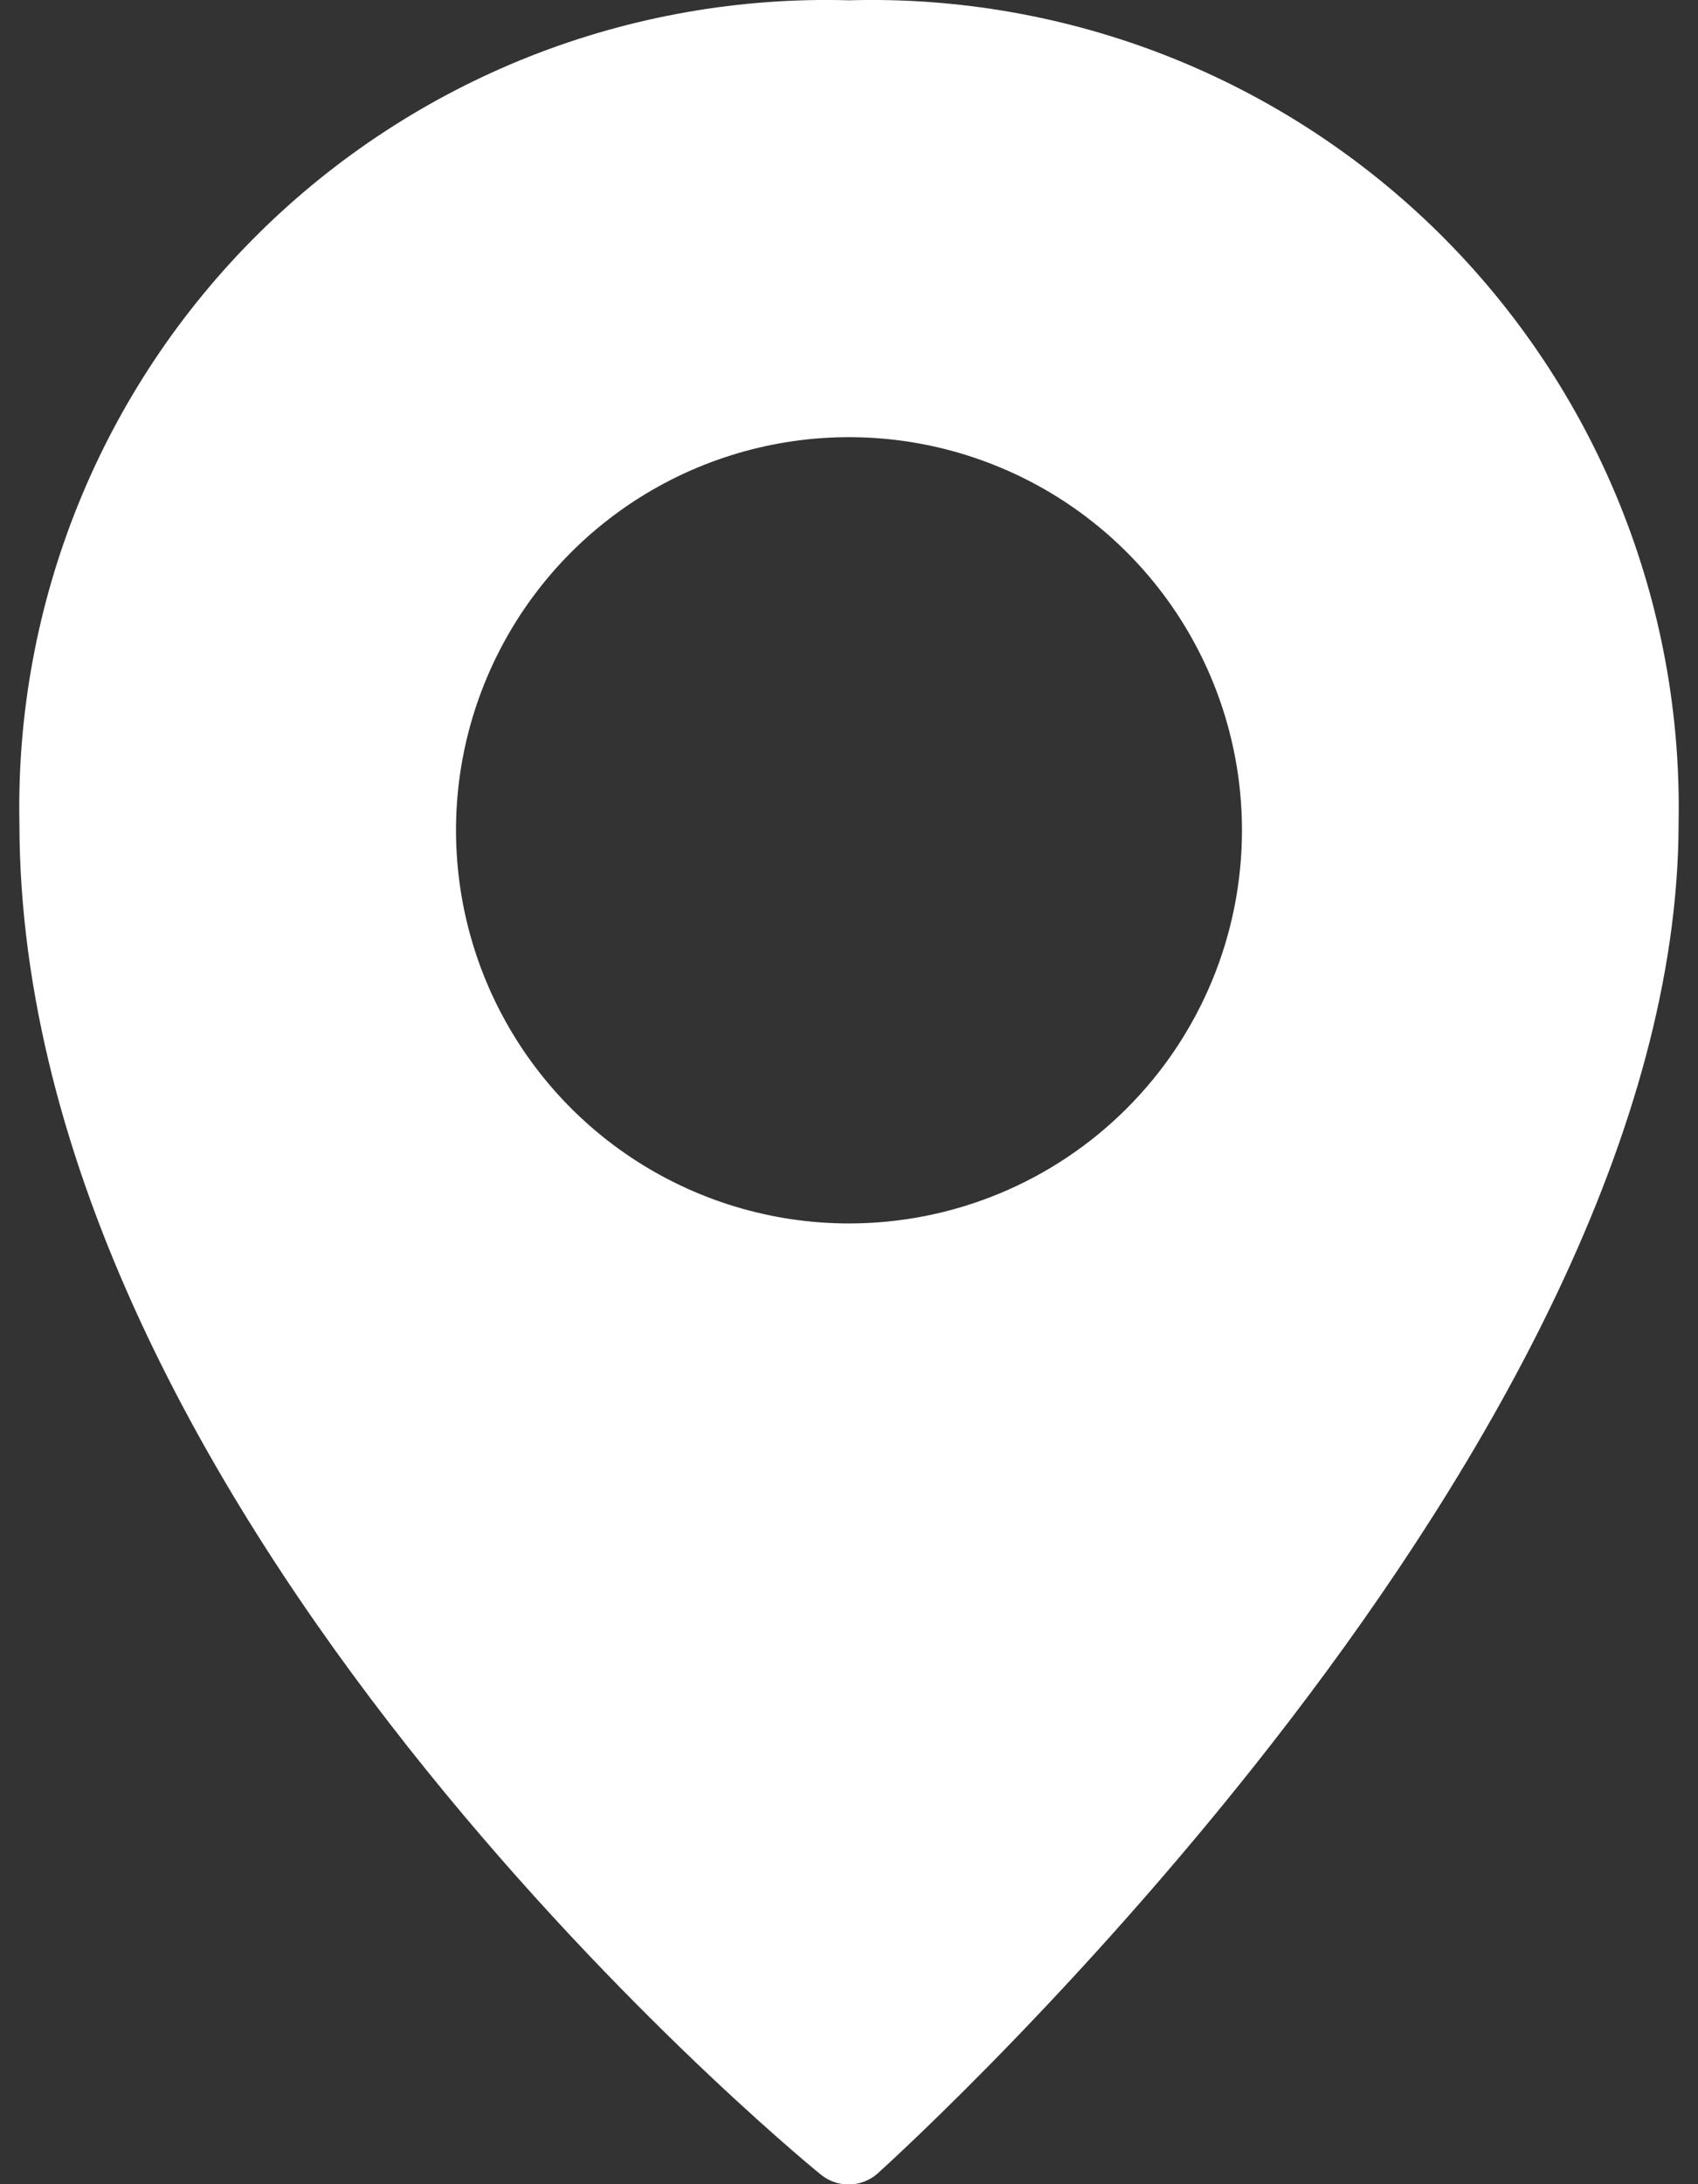 <svg width="28" height="36" viewBox="0 0 28 36" fill="none" xmlns="http://www.w3.org/2000/svg">
<rect x="0" y="0" width="28" height="36" fill="#333333" stroke="none"/>
<path d="M14 0.005C12.201 -0.046 10.41 0.269 8.735 0.93C7.061 1.592 5.539 2.586 4.26 3.852C2.981 5.119 1.972 6.632 1.295 8.3C0.618 9.968 0.286 11.756 0.32 13.556C0.32 24.903 12.992 35.401 13.525 35.833C13.655 35.944 13.821 36.005 13.993 36.005C14.164 36.005 14.33 35.944 14.461 35.833C15.022 35.328 27.68 23.78 27.68 13.556C27.714 11.756 27.382 9.968 26.705 8.3C26.028 6.632 25.019 5.119 23.74 3.852C22.461 2.586 20.939 1.592 19.265 0.93C17.59 0.269 15.799 -0.046 14 0.005ZM14 20.165C12.718 20.165 11.466 19.785 10.4 19.073C9.334 18.361 8.504 17.349 8.013 16.165C7.523 14.981 7.394 13.678 7.644 12.421C7.895 11.164 8.512 10.009 9.418 9.103C10.324 8.197 11.479 7.58 12.736 7.33C13.993 7.08 15.296 7.208 16.48 7.699C17.664 8.189 18.676 9.02 19.388 10.085C20.1 11.151 20.48 12.404 20.48 13.685C20.48 15.404 19.797 17.052 18.582 18.267C17.367 19.483 15.719 20.165 14 20.165Z" fill="white"/>
</svg>
